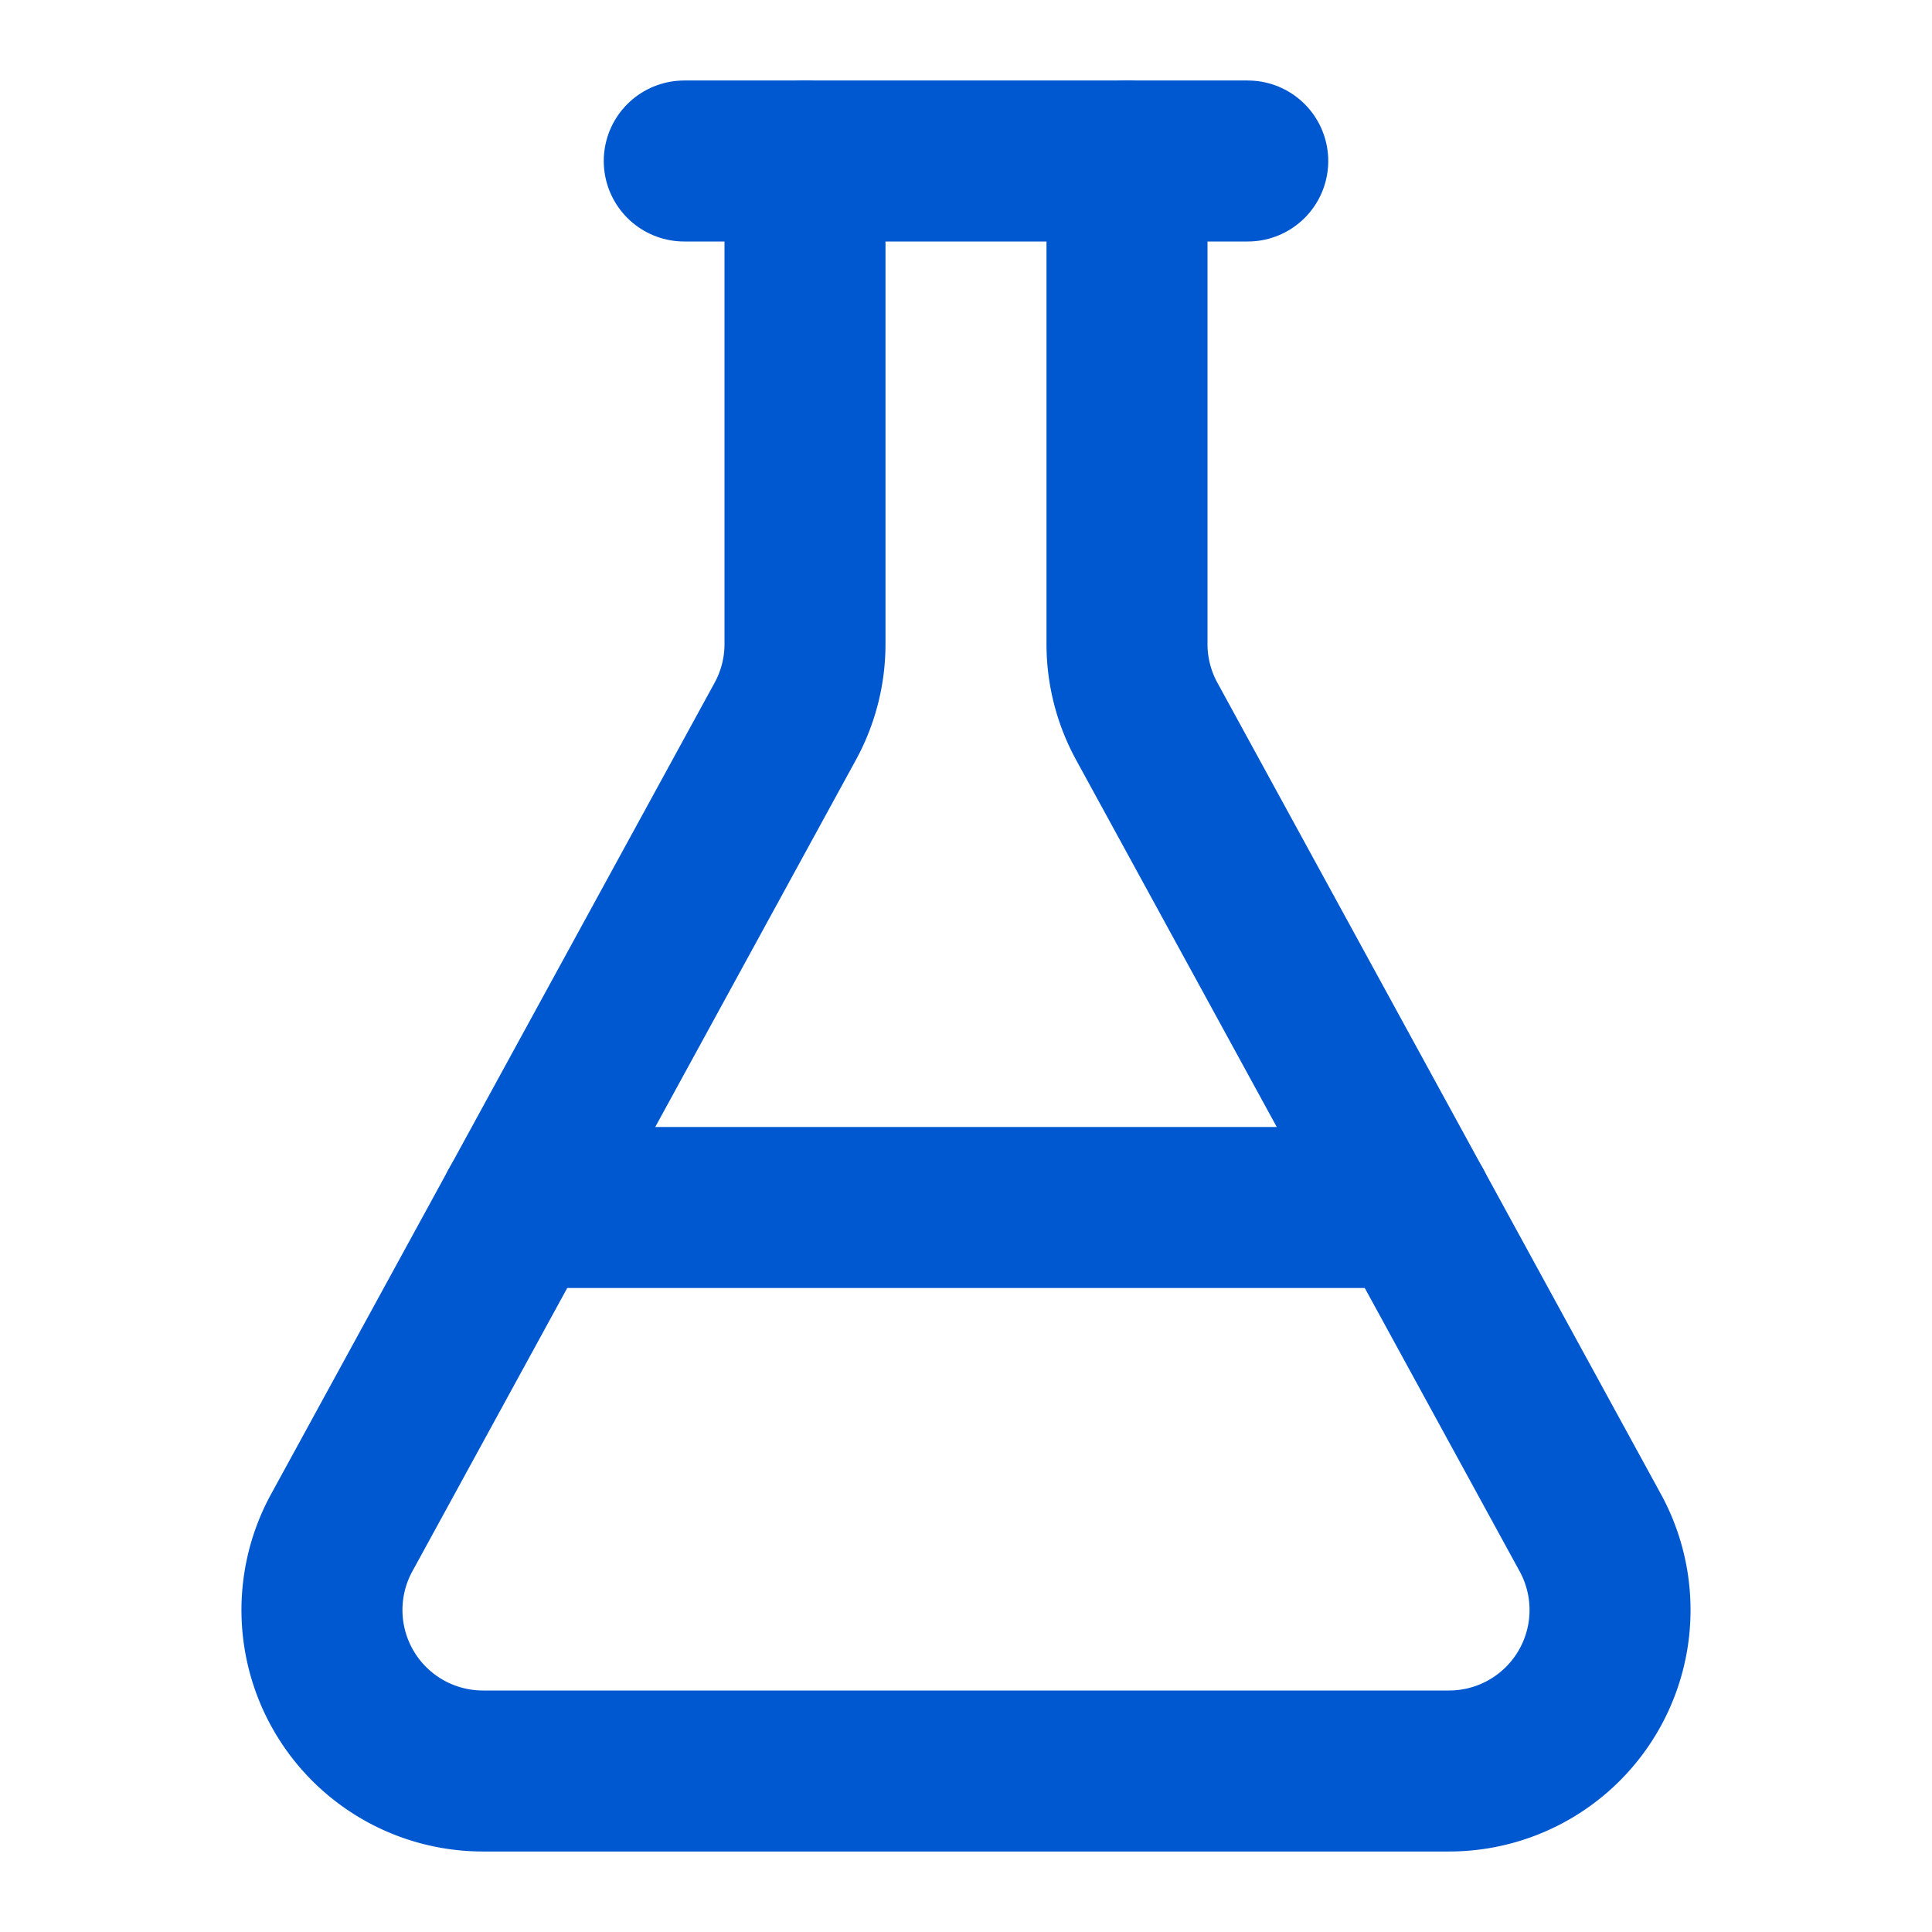 <svg xmlns="http://www.w3.org/2000/svg" width="24" height="24" viewBox="0 0 24 24" fill="none" stroke="#0058D1" stroke-width="2" stroke-linecap="round" stroke-linejoin="round" class="lucide lucide-flask-conical-icon lucide-flask-conical">
    <path d="M14 2v6a2 2 0 0 0 .245.96l5.51 10.08A2 2 0 0 1 18 22H6a2 2 0 0 1-1.755-2.96l5.51-10.08A2 2 0 0 0 10 8V2"/>
    <path d="M6.453 15h11.094"/>
    <path d="M8.5 2h7"/>
</svg>